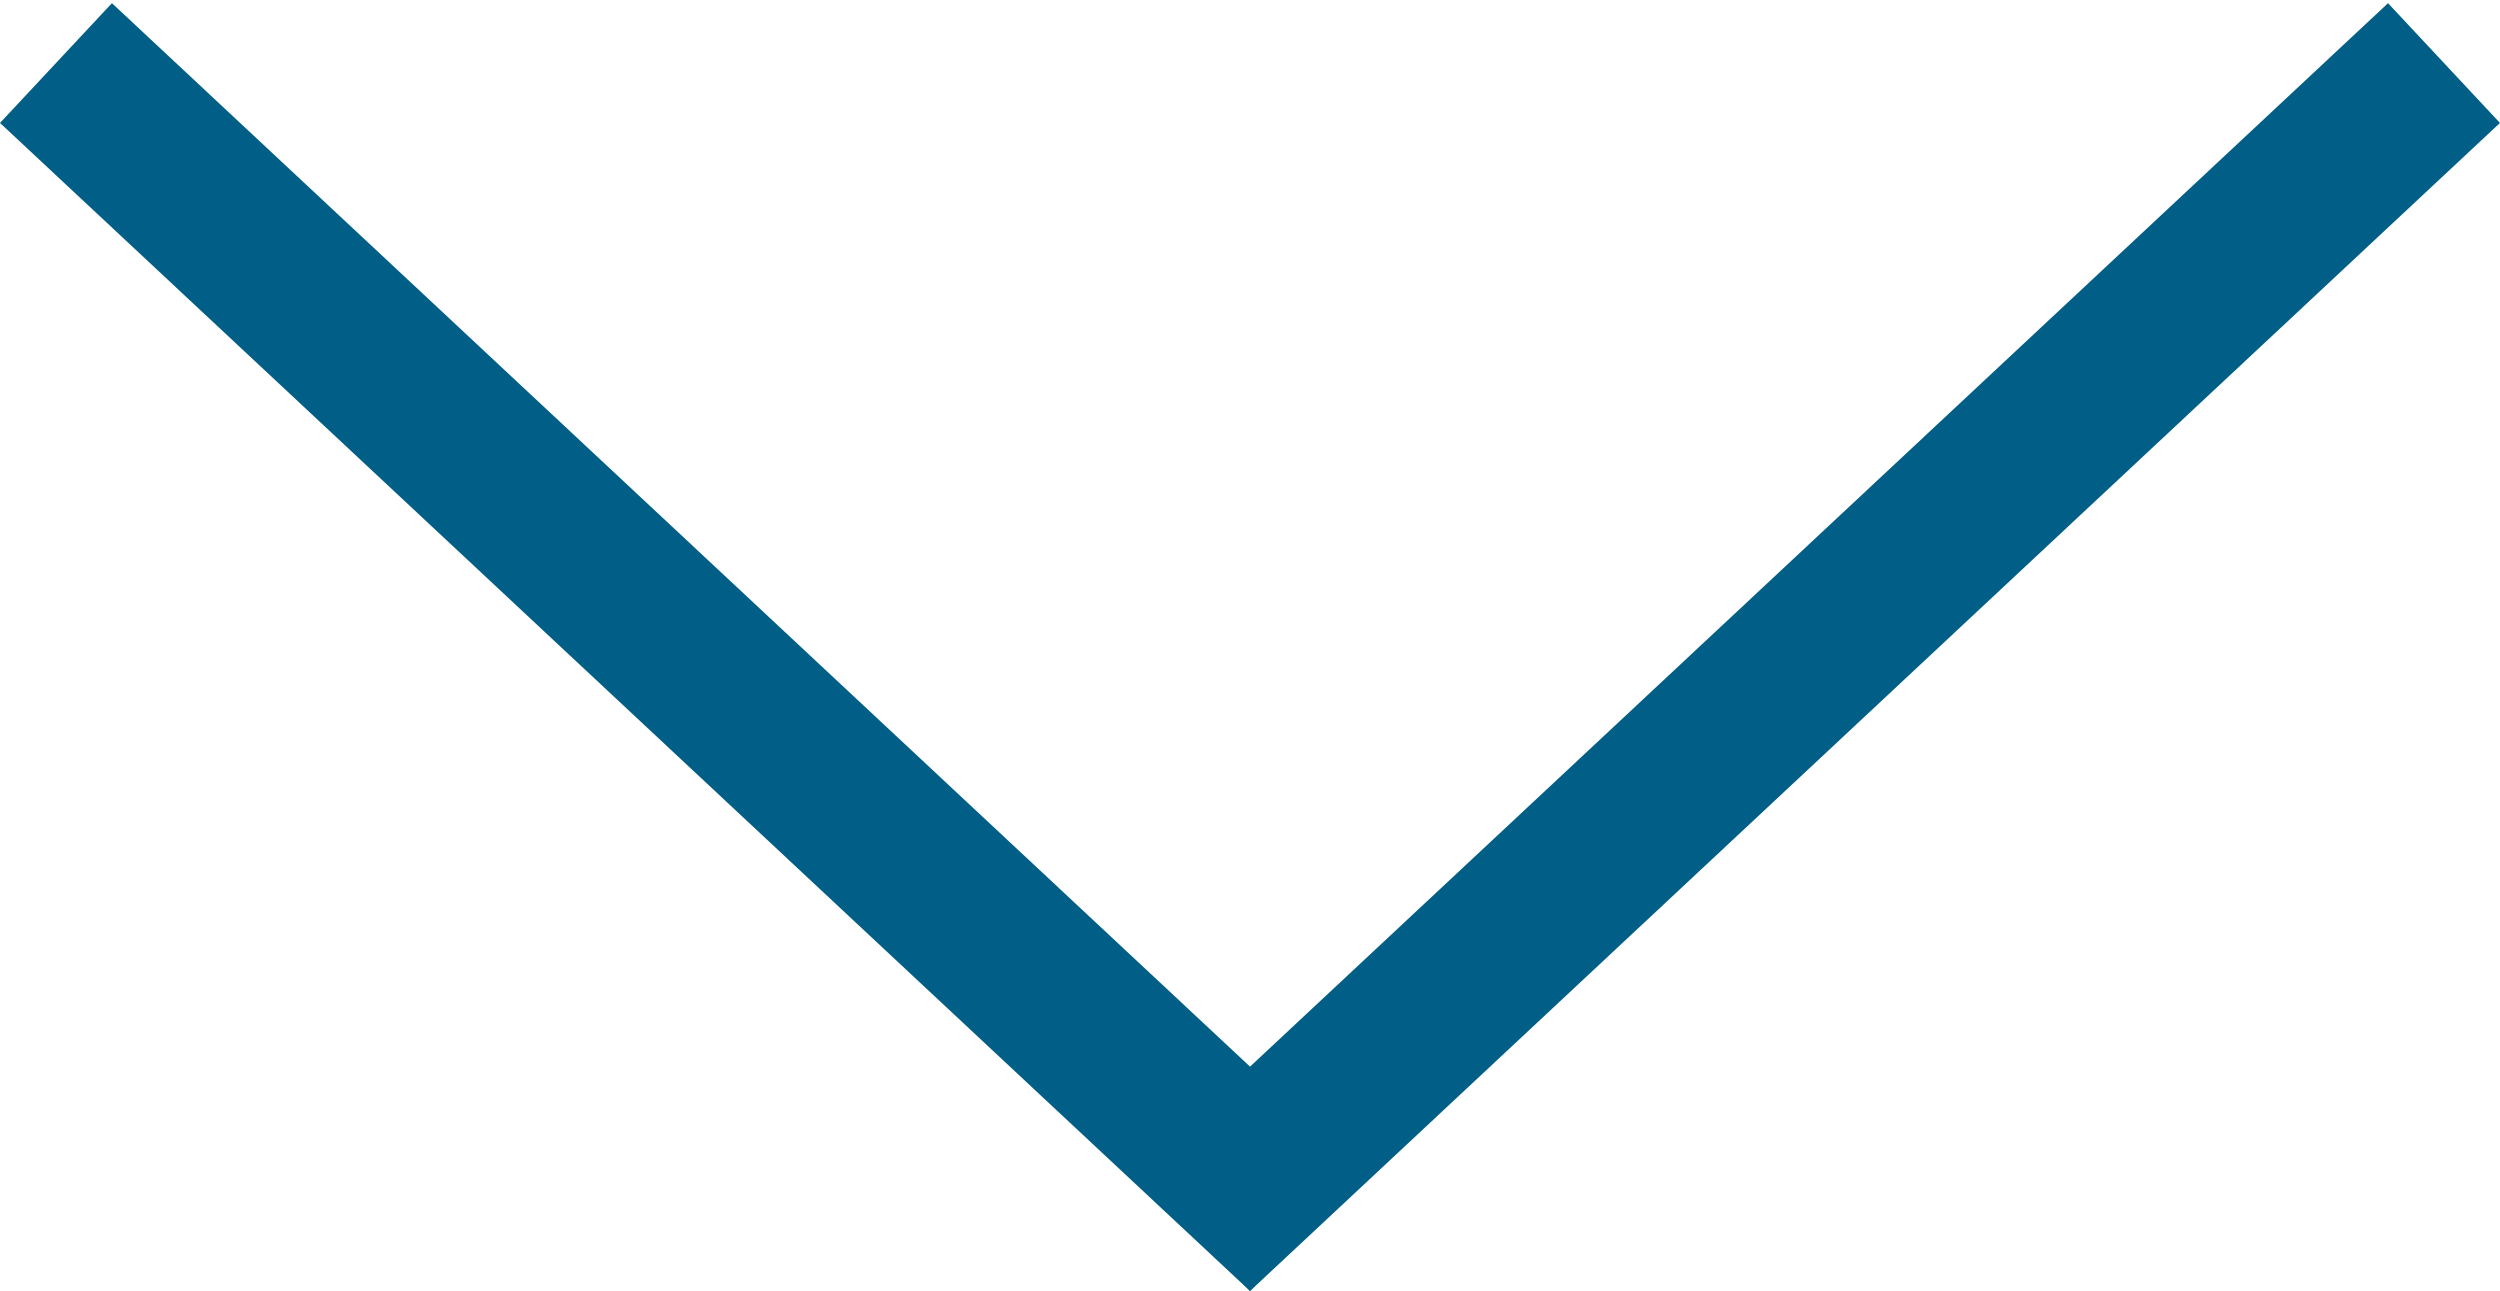 <svg width="122" height="63" viewBox="0 0 122 63" fill="none" xmlns="http://www.w3.org/2000/svg">
<line x1="2.731" y1="3.077" x2="63.731" y2="60.077" stroke="#015F87" stroke-width="8"/>
<line x1="58.269" y1="60.079" x2="119.267" y2="3.077" stroke="#015F87" stroke-width="8"/>
</svg>
